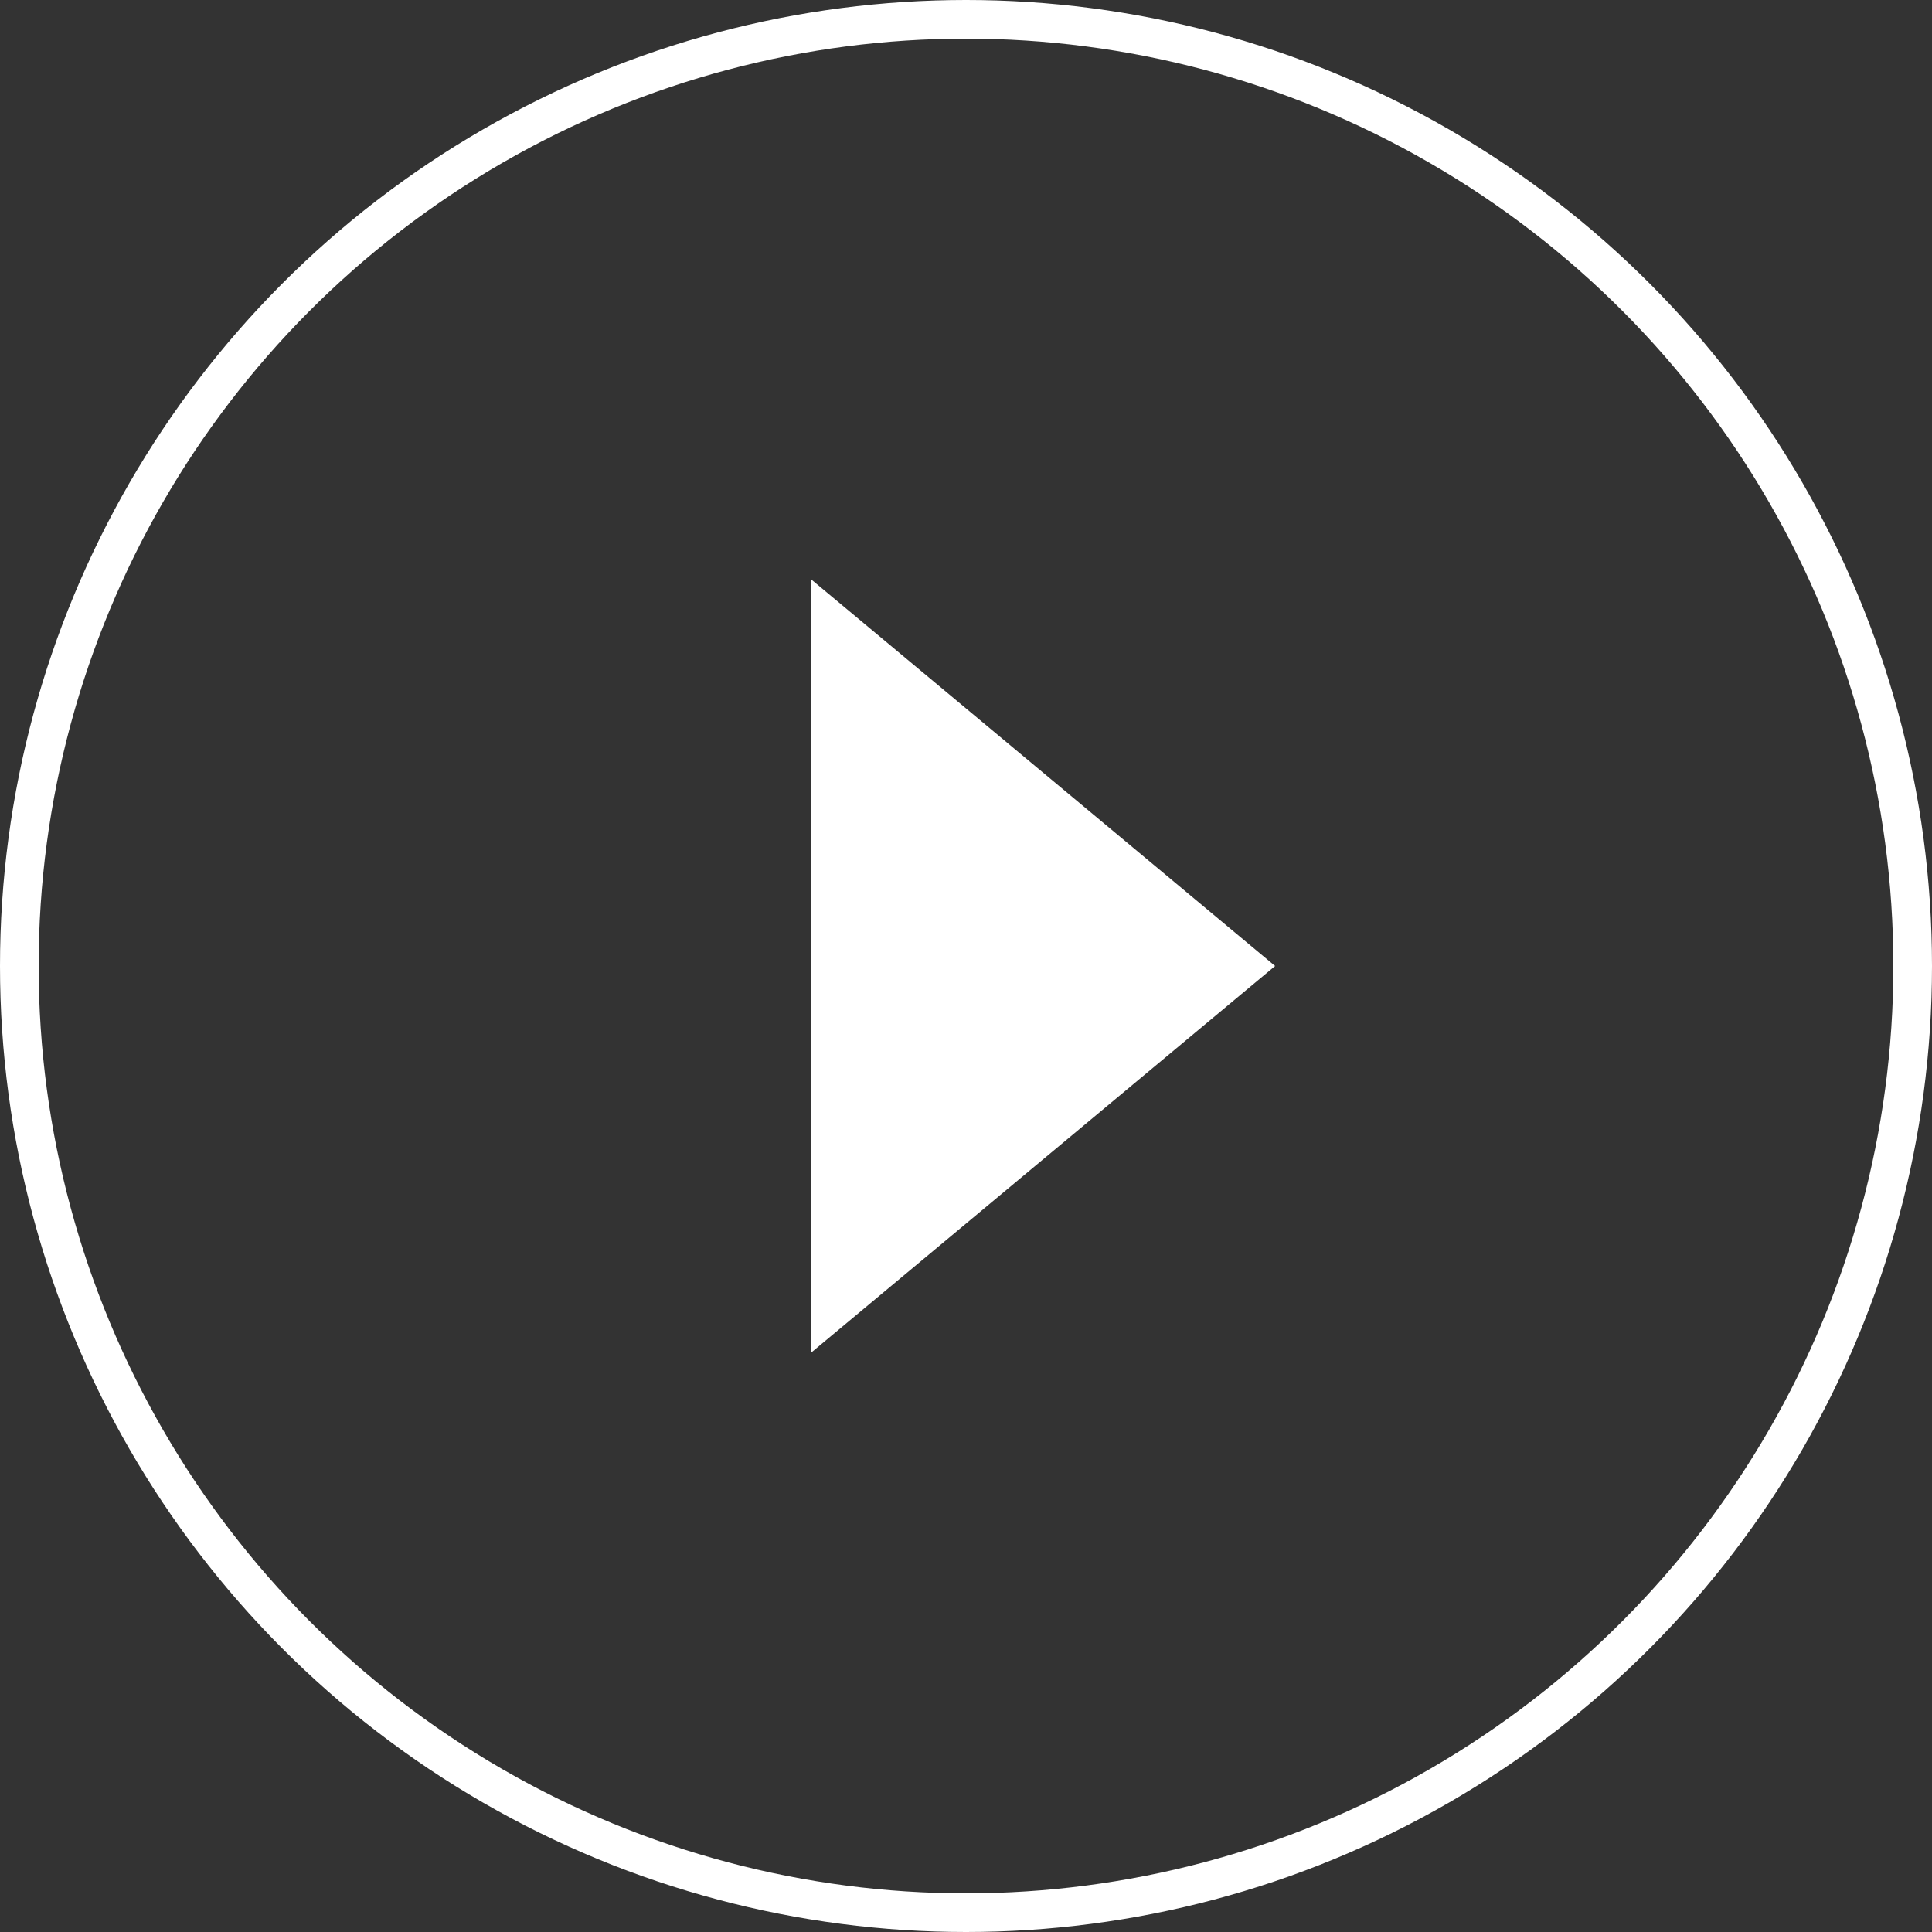 <svg width="50" height="50" viewBox="0 0 50 50" fill="none" xmlns="http://www.w3.org/2000/svg">
<rect x="0" y="0" width="50" height="50" fill="#333333" stroke="none"/>
<path d="M33 25L21 15V35L33 25Z" fill="white"/>
<circle cx="25" cy="25" r="24.5" stroke="white"/>
</svg>
